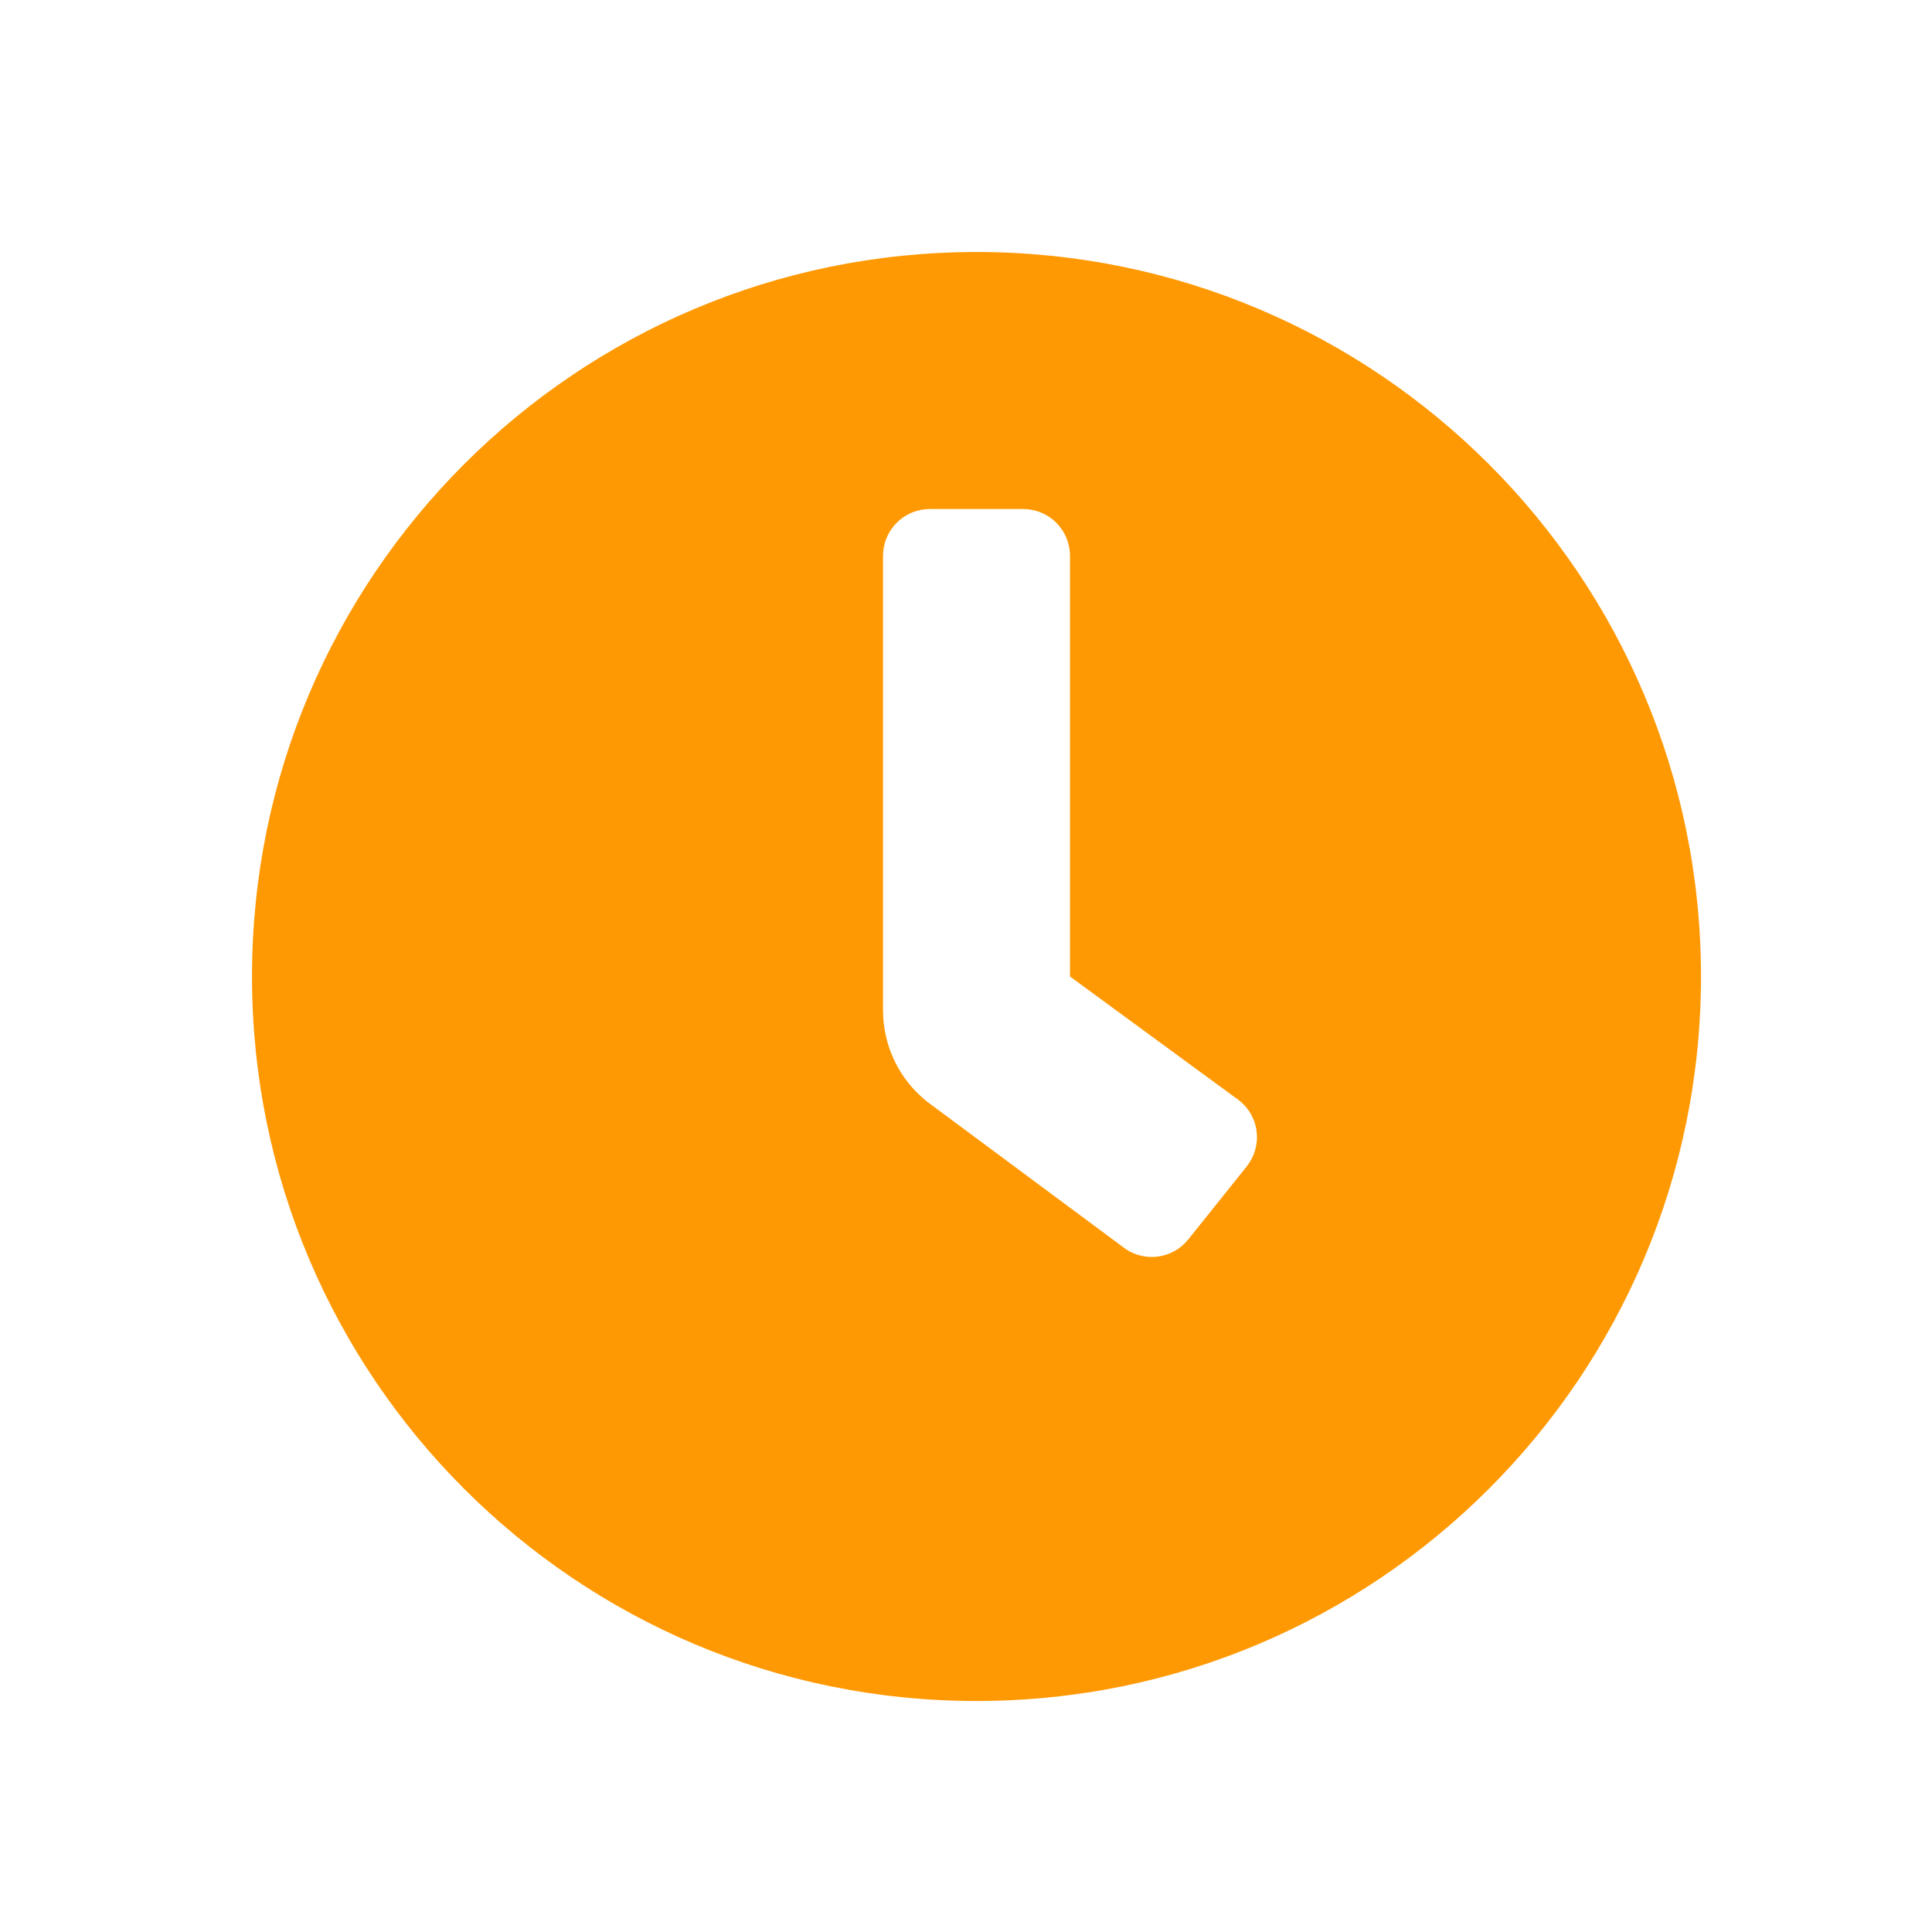 <svg width="23" height="23" viewBox="0 0 23 23" fill="none" xmlns="http://www.w3.org/2000/svg">
<path d="M11.625 3C6.86 3 3 6.86 3 11.625C3 16.39 6.86 20.25 11.625 20.25C16.39 20.25 20.25 16.39 20.25 11.625C20.25 6.86 16.39 3 11.625 3ZM14.842 13.886L14.146 14.755C14.1 14.812 14.044 14.86 13.98 14.895C13.916 14.93 13.846 14.952 13.773 14.96C13.7 14.969 13.627 14.962 13.557 14.942C13.486 14.922 13.421 14.888 13.364 14.842L11.034 13.113C10.871 12.982 10.739 12.817 10.649 12.629C10.559 12.441 10.512 12.235 10.512 12.027V6.617C10.512 6.469 10.571 6.328 10.675 6.223C10.779 6.119 10.921 6.06 11.069 6.06H12.181C12.329 6.06 12.471 6.119 12.575 6.223C12.679 6.328 12.738 6.469 12.738 6.617V11.625L14.755 13.103C14.812 13.149 14.86 13.205 14.895 13.269C14.93 13.333 14.953 13.404 14.96 13.476C14.969 13.549 14.962 13.623 14.942 13.693C14.921 13.763 14.887 13.829 14.842 13.886Z" fill="#FF9903"/>
</svg>
